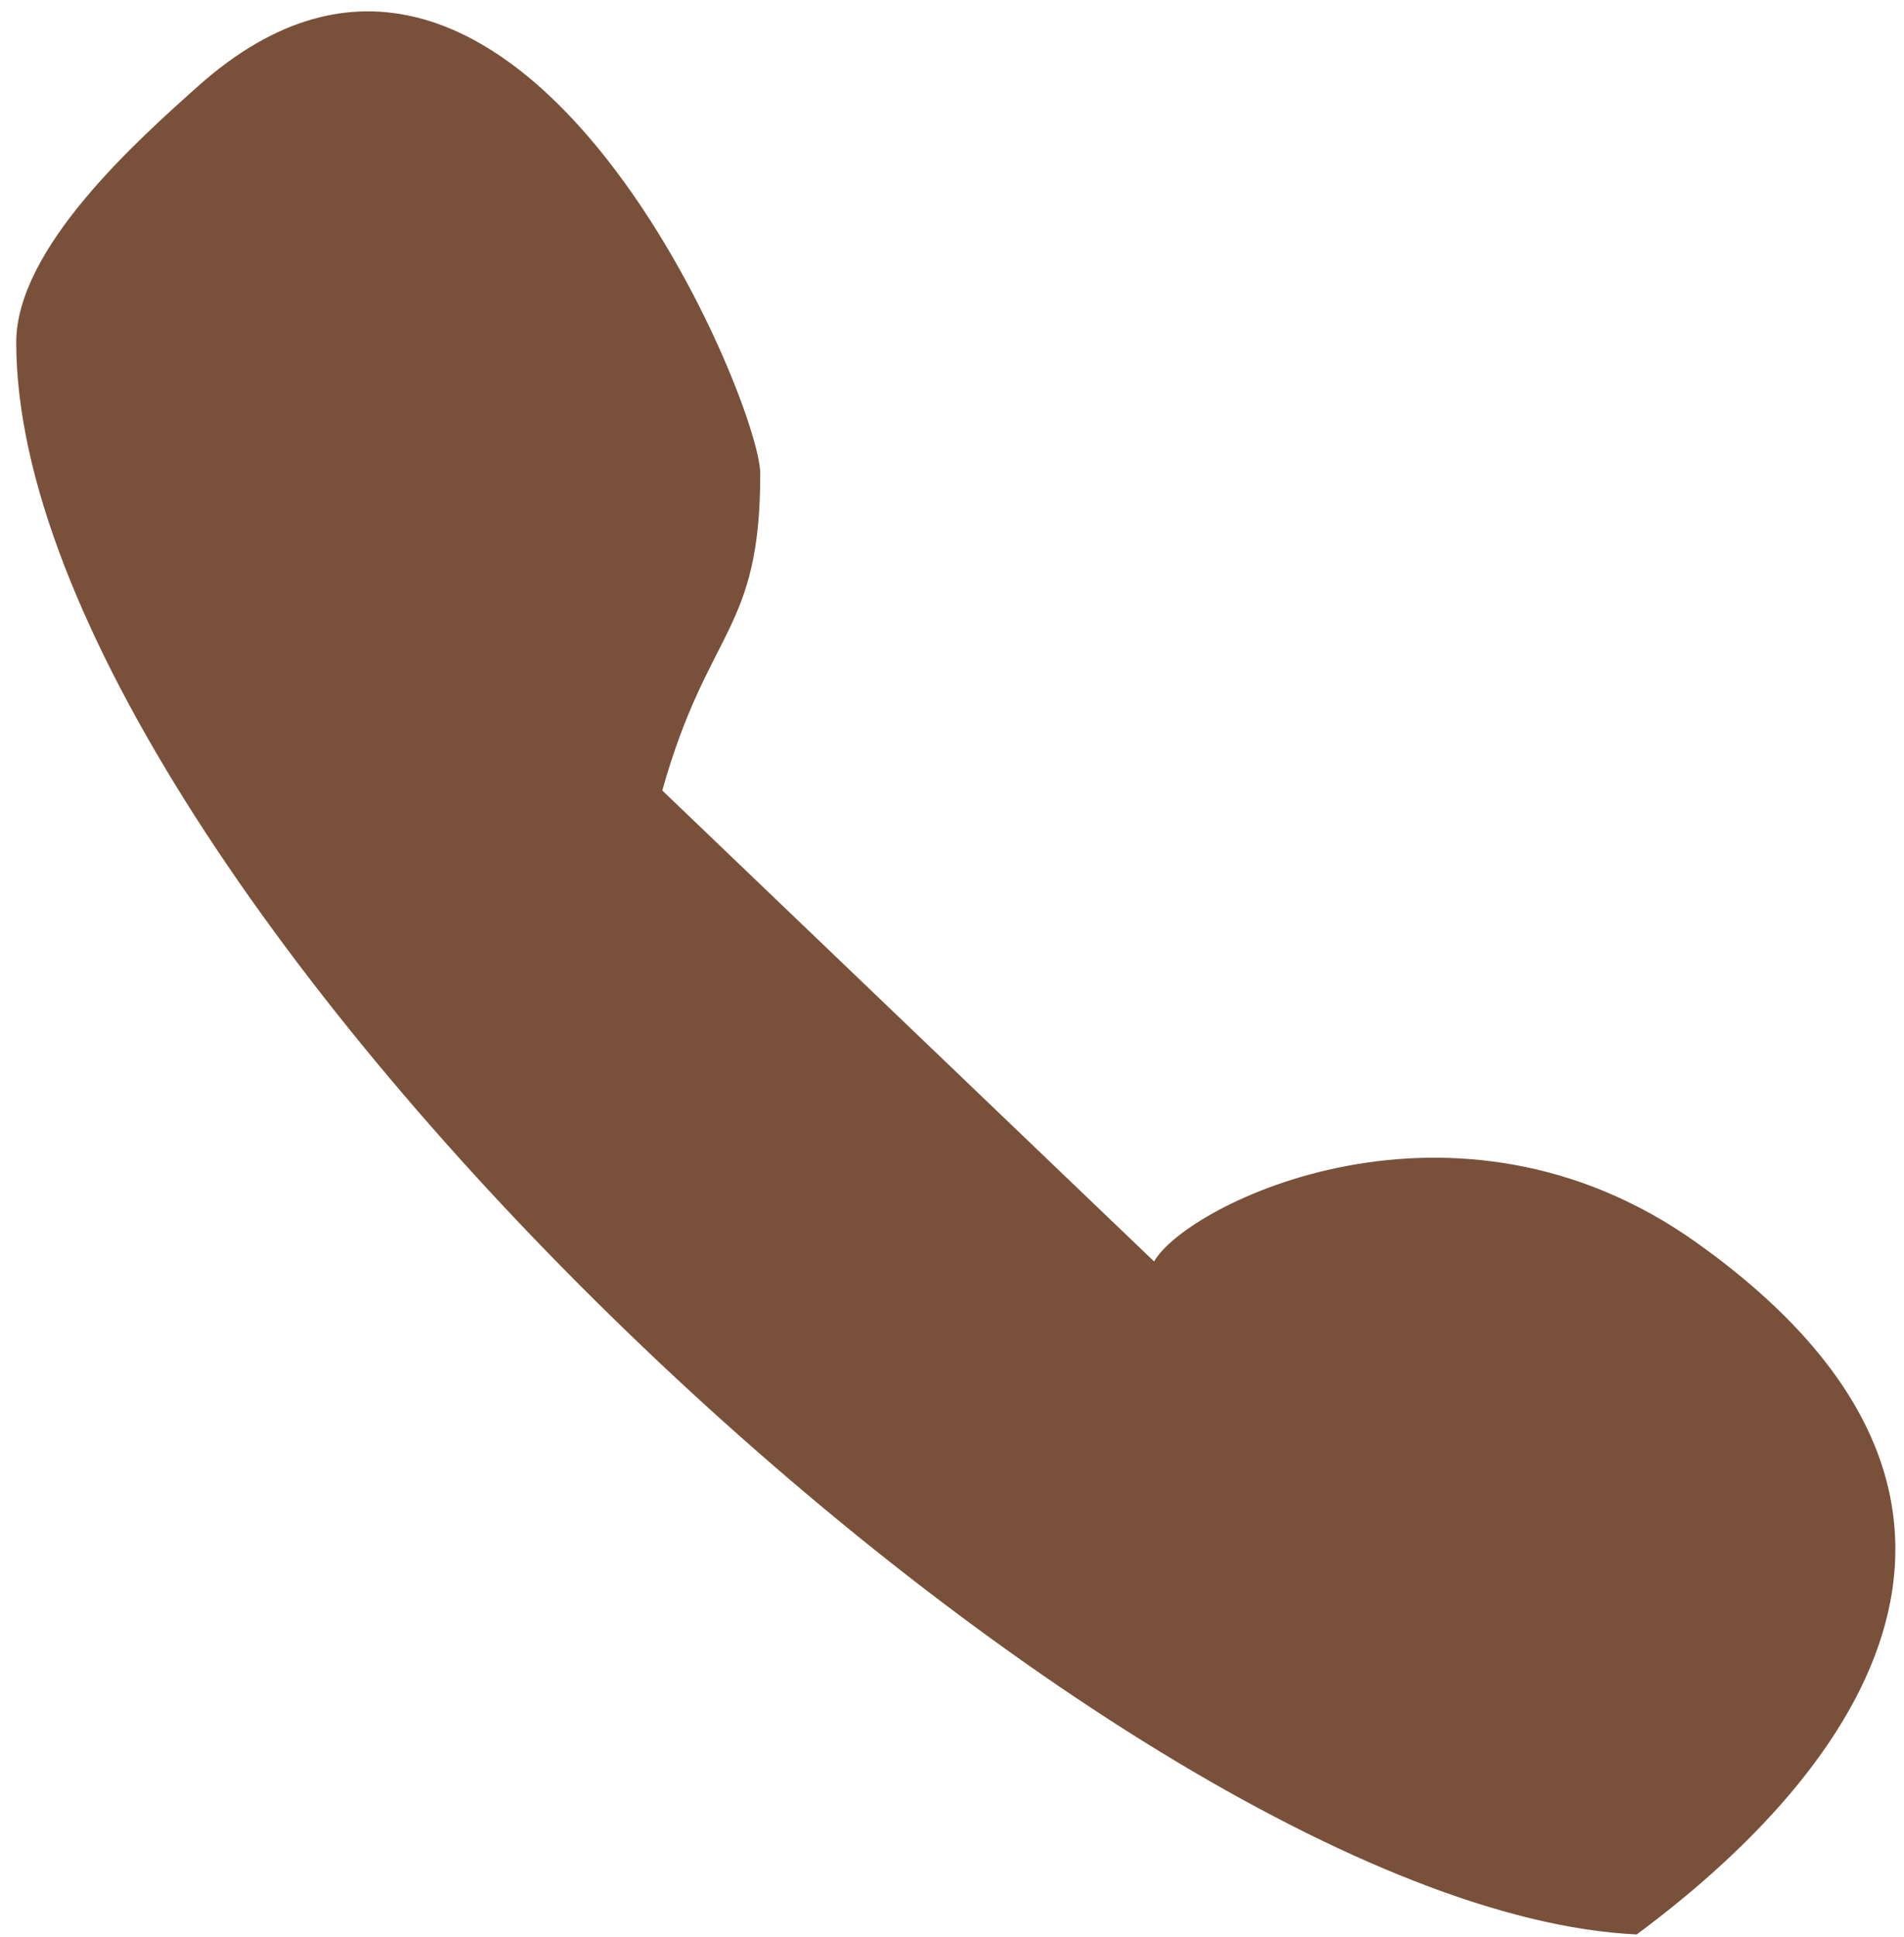 <svg width="58" height="59" viewBox="0 0 58 59" fill="none" xmlns="http://www.w3.org/2000/svg">
<path fill-rule="evenodd" clip-rule="evenodd" d="M49.858 58.92C57.342 53.369 62.179 45.334 51.691 37.855C44.307 32.589 36.127 36.69 35.157 38.423L20.174 24.077C21.577 19.102 23.159 19.269 23.159 14.426C23.159 12.178 15.611 -5.932 6.029 2.629C4.192 4.27 0.495 7.56 0.495 10.427C0.495 26.91 33.687 58.17 49.858 58.92Z" fill="#79513A"/>
</svg>
